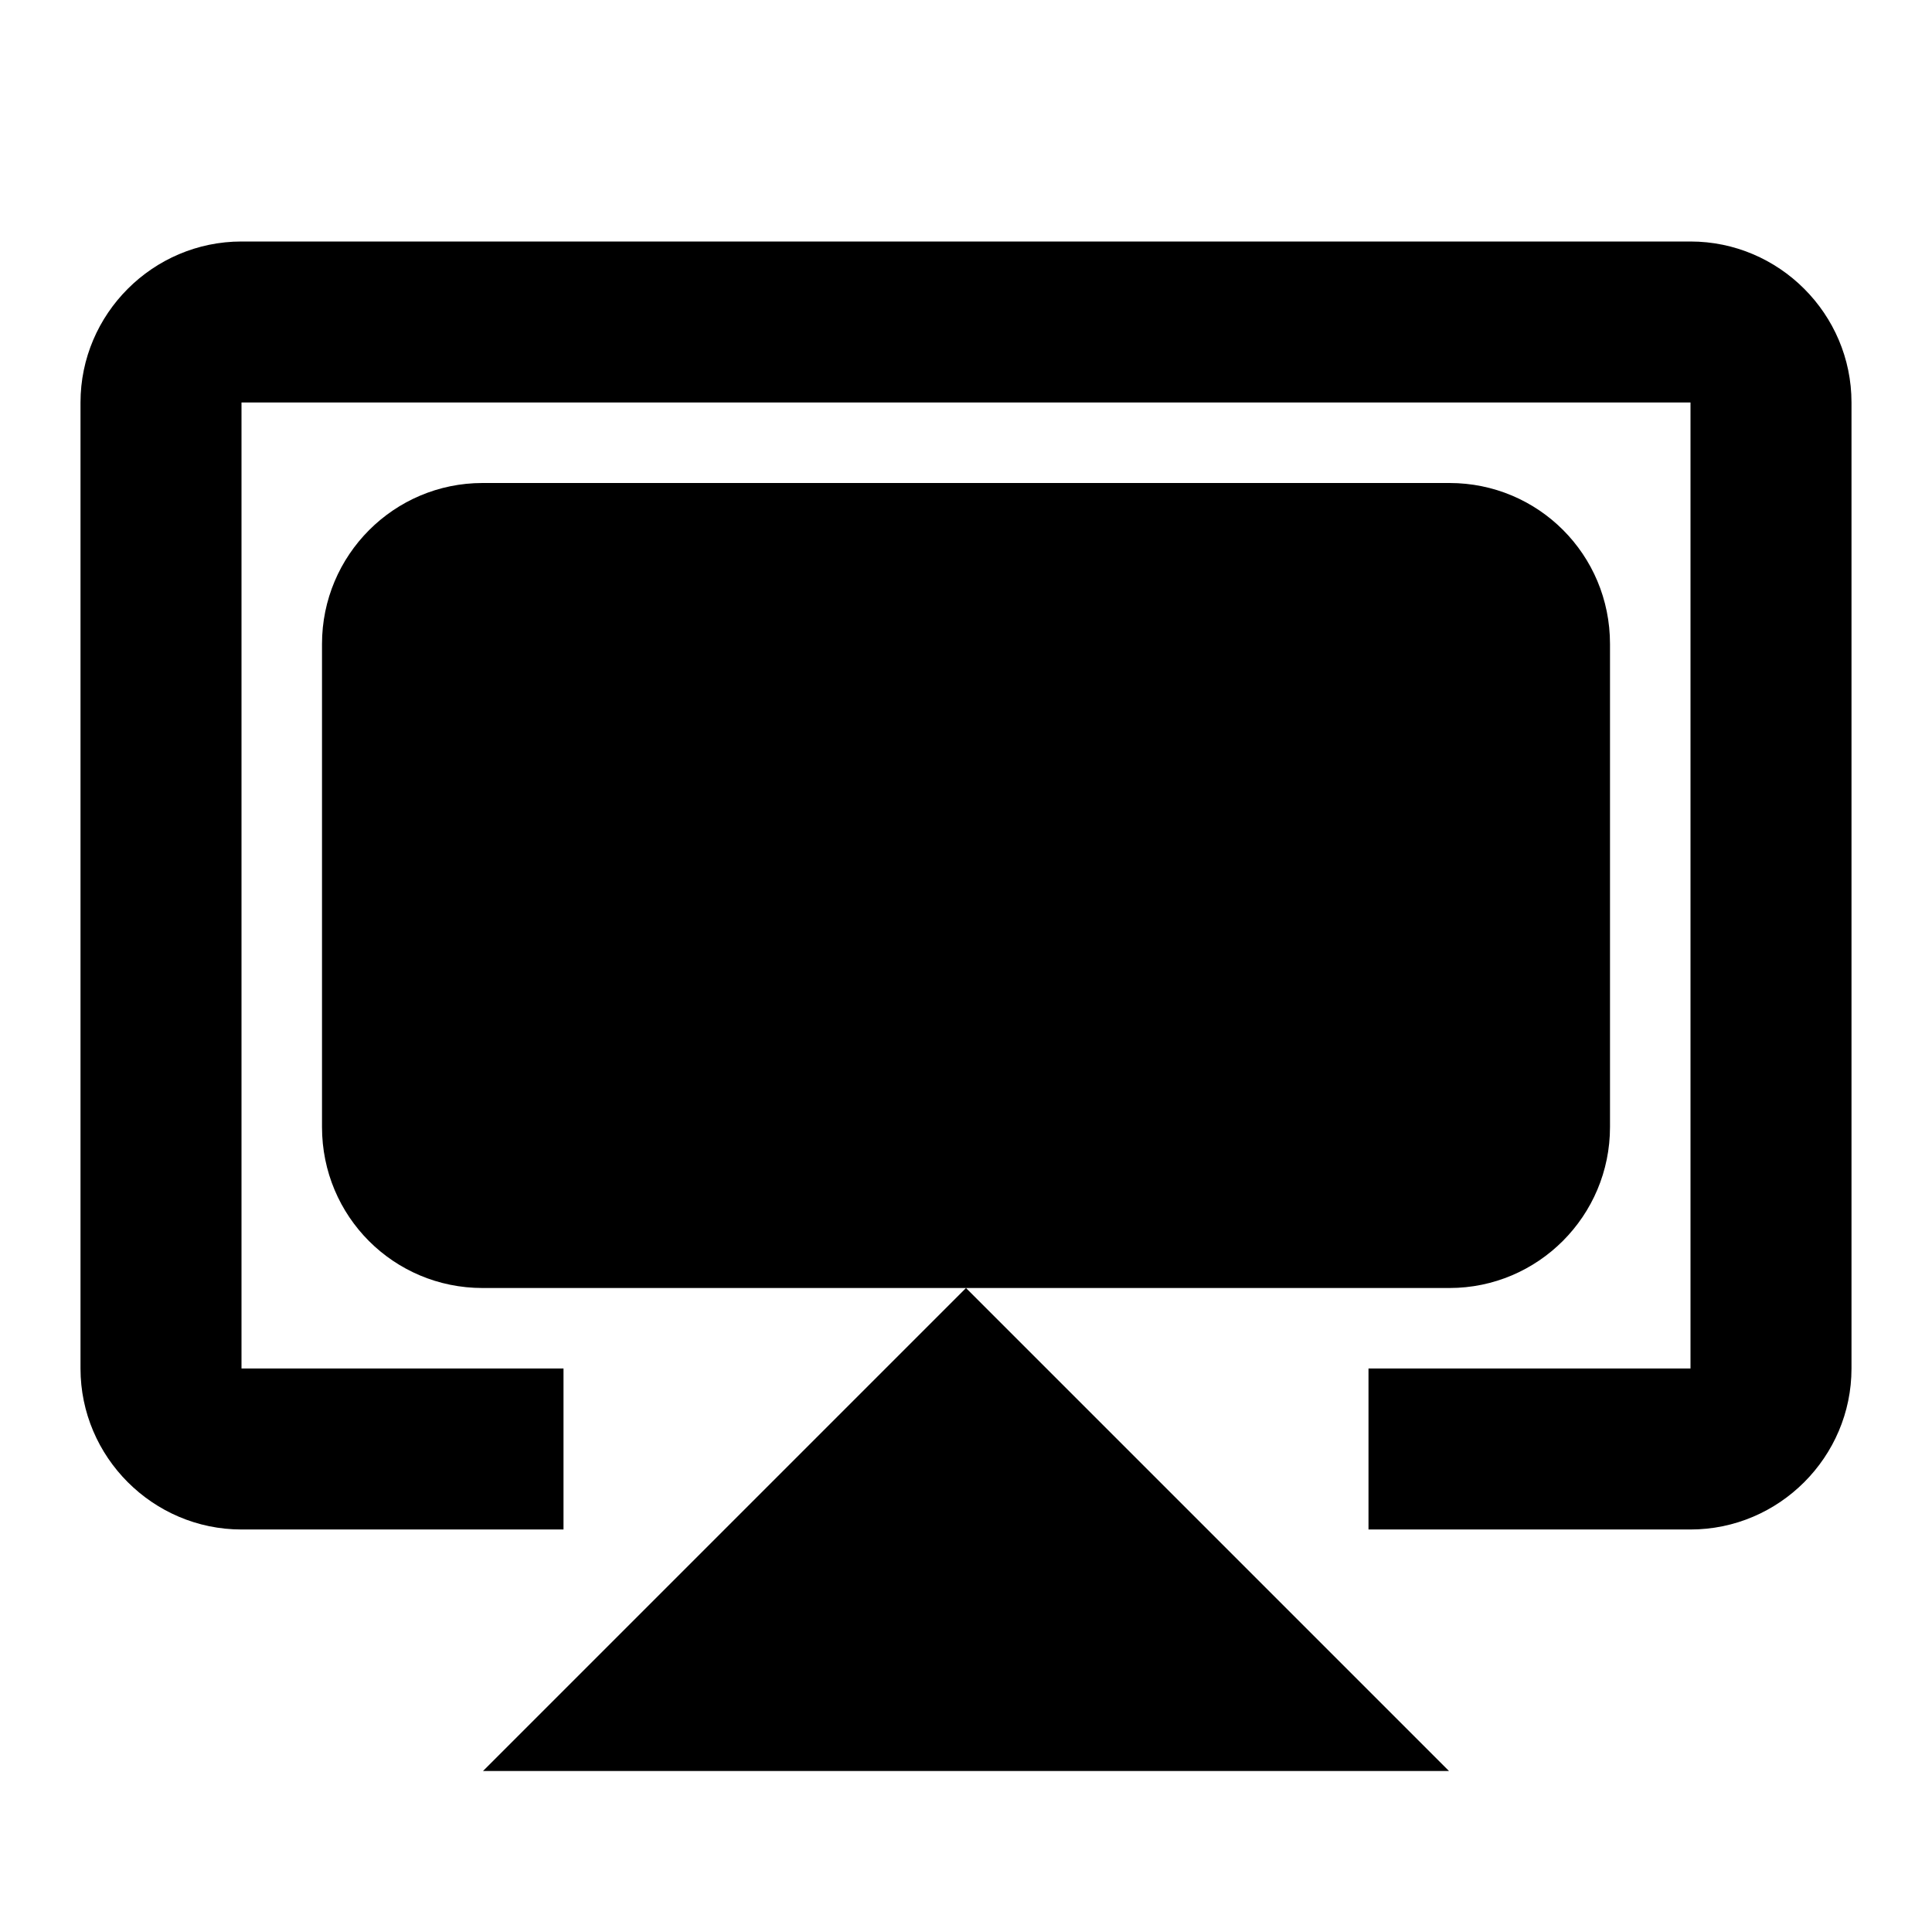 <svg version="1.1" xmlns="http://www.w3.org/2000/svg" xmlns:xlink="http://www.w3.org/1999/xlink" width="512" height="512" viewBox="0 0 512 512">
<path d="M128 469.334h256l-128-128-128 128zM448 64h-384c-23.466 0-42.666 19.2-42.666 42.666v256c0 23.466 19.2 42.666 42.666 42.666h85.334v-42.666h-85.334v-256h384v256h-85.334v42.666h85.334c23.466 0 42.666-19.2 42.666-42.666v-256c0-23.466-19.2-42.666-42.666-42.666zM85.334 170.659c0-23.56 19.083-42.659 42.54-42.659h256.253c23.494 0 42.54 18.932 42.54 42.659v128.017c0 23.56-19.083 42.659-42.54 42.659h-256.253c-23.494 0-42.54-18.932-42.54-42.659v-128.017z"></path>
</svg>